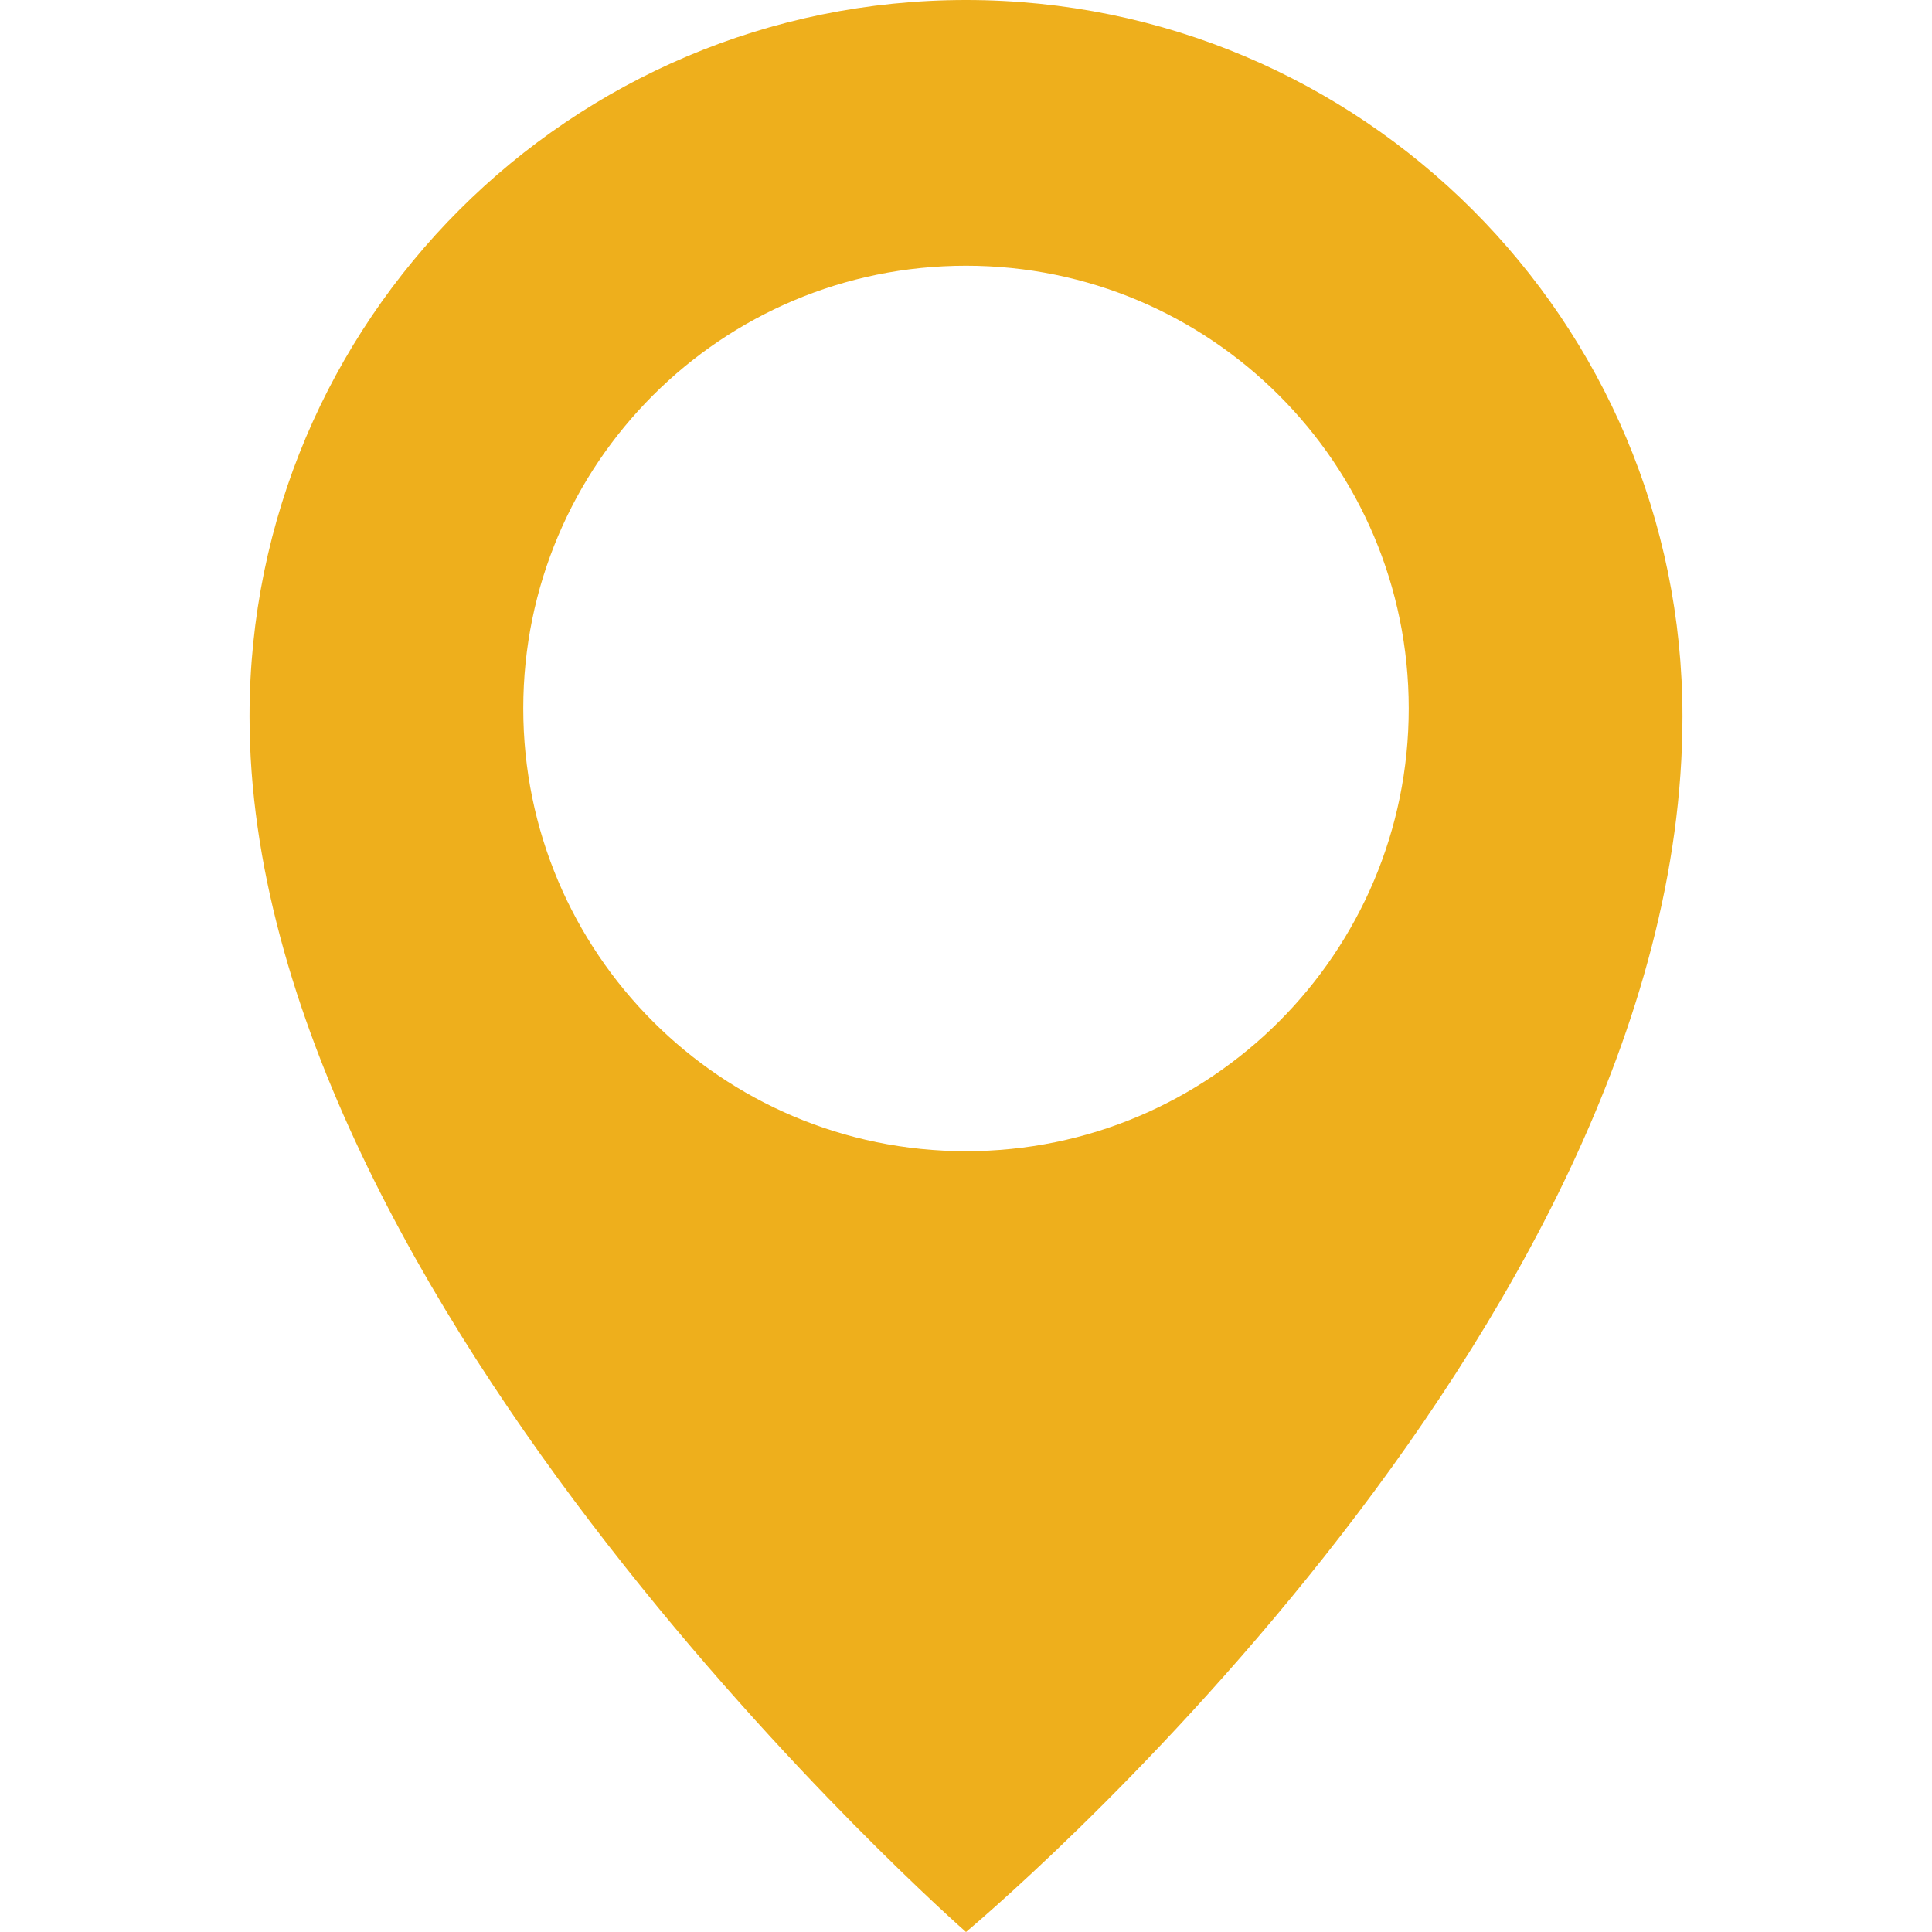 <svg width="50" height="50" viewBox="0 0 50 50" fill="none" xmlns="http://www.w3.org/2000/svg">
<path d="M25 0C14.76 0 6.458 8.302 6.458 18.542C6.458 33.751 25 50 25 50C25 50 43.542 34.585 43.542 18.543C43.542 8.302 35.24 0 25 0ZM25 29.793C18.671 29.793 13.542 24.661 13.542 18.335C13.542 12.006 18.67 6.877 25 6.877C31.327 6.877 36.458 12.006 36.458 18.335C36.458 24.661 31.327 29.793 25 29.793Z" fill="#EEAF1C"/>
</svg>
